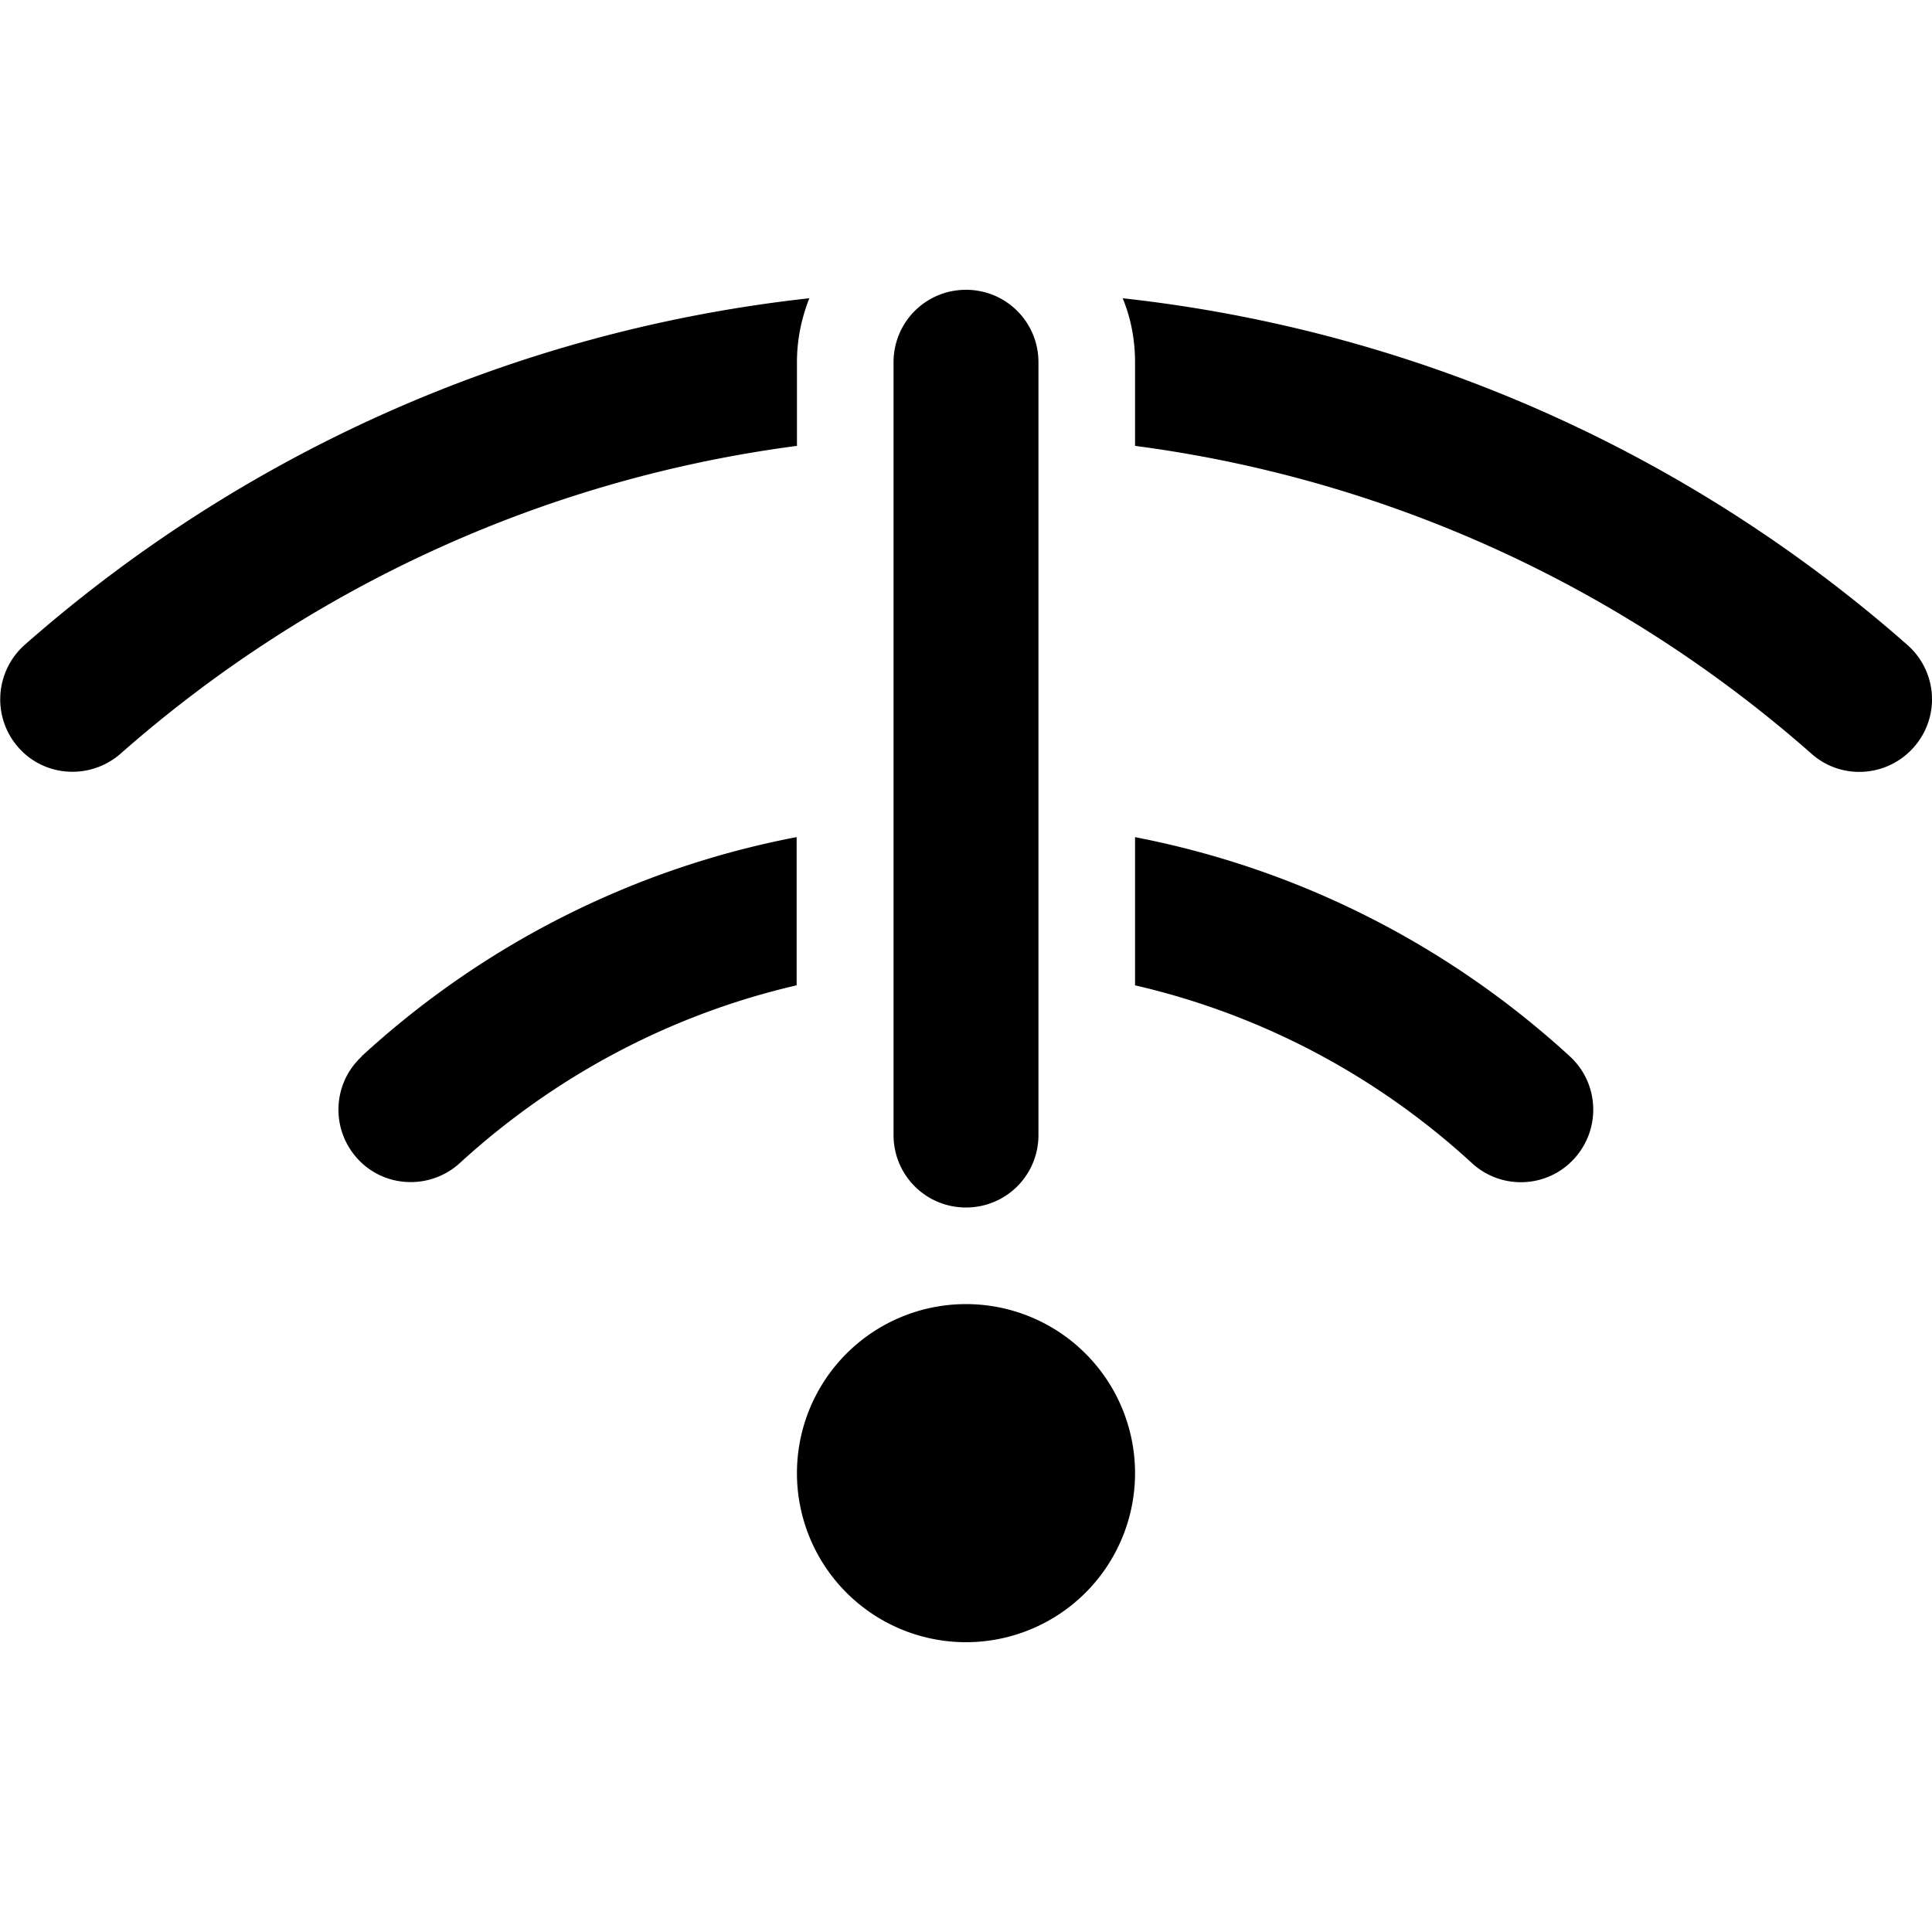 <svg xmlns="http://www.w3.org/2000/svg" width="24" height="24" viewBox="0 0 640 512"><path class="pr-icon-duotone-primary" d="M344 56c0-13.3-10.7-24-24-24s-24 10.7-24 24l0 256c0 13.3 10.7 24 24 24s24-10.7 24-24l0-256zM8.2 149.6c-9.9 8.8-10.9 23.9-2.2 33.9s23.9 10.9 33.9 2.2c61.5-54.2 138.8-90.8 224.1-102L264 56c0-7.5 1.5-14.6 4.1-21.2C169 45.7 79.1 87.2 8.2 149.6zM119.9 285.9c-9.8 9-10.4 24.1-1.5 33.9s24.1 10.4 33.9 1.5c31-28.4 69.2-49.1 111.6-58.9l0-49.1c-54.9 10.5-104.5 36.2-144.1 72.6zM376 213.3l0 49.1c42.4 9.8 80.6 30.4 111.6 58.9c9.8 9 25 8.3 33.9-1.5s8.3-24.9-1.5-33.9c-39.6-36.3-89.1-62-144.1-72.6zM264 424a56 56 0 1 0 112 0 56 56 0 1 0 -112 0zM376 56l0 27.7c85.3 11.2 162.6 47.8 224.1 102c9.9 8.8 25.1 7.8 33.9-2.2s7.8-25.1-2.2-33.9C560.9 87.2 471 45.7 371.9 34.8c2.7 6.5 4.1 13.7 4.1 21.2z"/></svg>